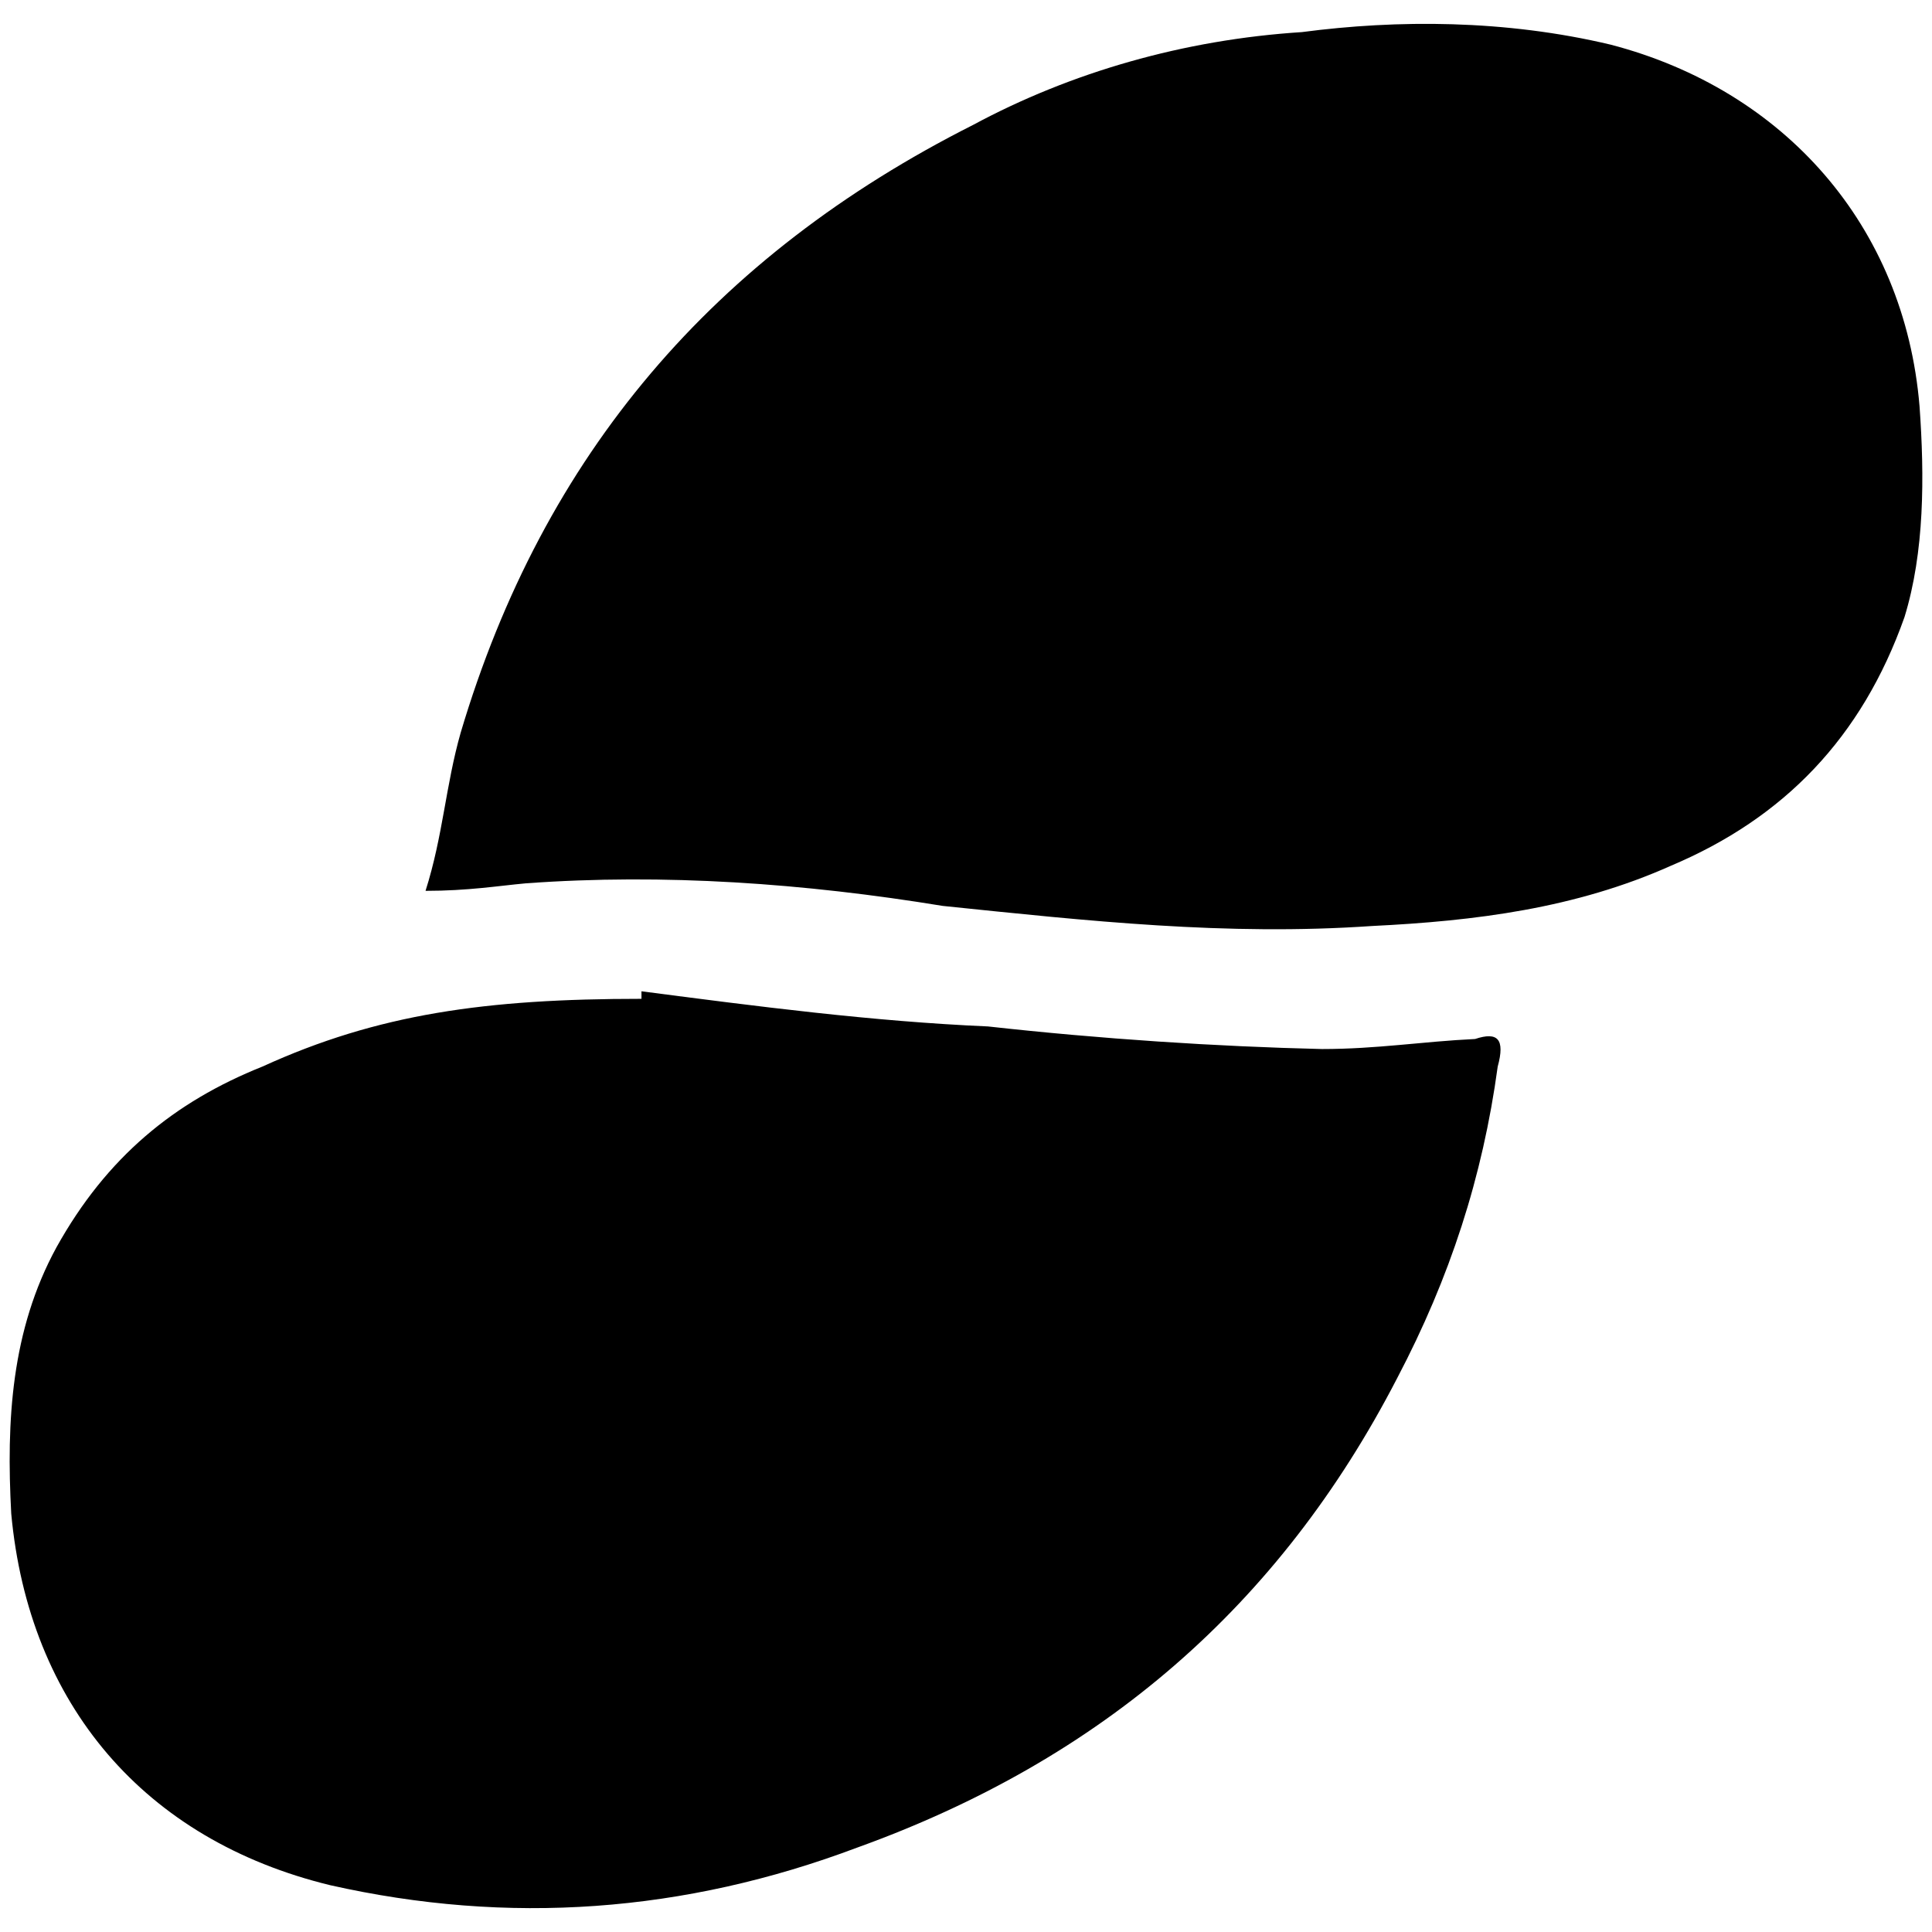 <svg xmlns="http://www.w3.org/2000/svg" viewBox="0 0 1000 1000"><path d="M332.025 513.087c59.785 7.798 119.569 15.596 179.353 18.195 58.485 6.498 118.269 10.397 172.854 11.697 28.593 0 51.987-3.899 79.28-5.199 11.696-3.899 15.595 0 11.696 14.297-7.798 57.185-24.693 109.17-51.986 161.157-61.084 118.269-153.36 197.548-279.426 243.036-89.676 33.791-180.652 40.29-272.928 19.495C74.693 952.37 14.909 882.19 5.812 783.415c-2.6-48.087 0-94.874 23.393-137.763 25.993-46.788 61.084-75.38 106.572-93.575 59.784-27.293 115.67-35.091 196.248-35.091zm-111.77-51.986c9.097-28.593 10.397-54.586 18.195-81.879C281.34 234.96 369.715 132.287 503.58 64.705c50.687-27.292 109.171-44.188 170.255-48.087 49.387-6.498 105.272-6.498 159.858 6.498 89.676 23.394 152.06 93.576 159.858 187.15 2.6 36.391 2.6 75.381-7.798 109.172-22.094 62.384-62.384 103.973-120.868 128.666-49.387 22.094-101.374 28.593-154.66 31.192-75.38 5.199-146.86-2.6-222.24-10.397-71.482-11.697-144.263-16.896-215.744-11.697-14.296 1.3-29.892 3.899-51.986 3.899z"/></svg>
